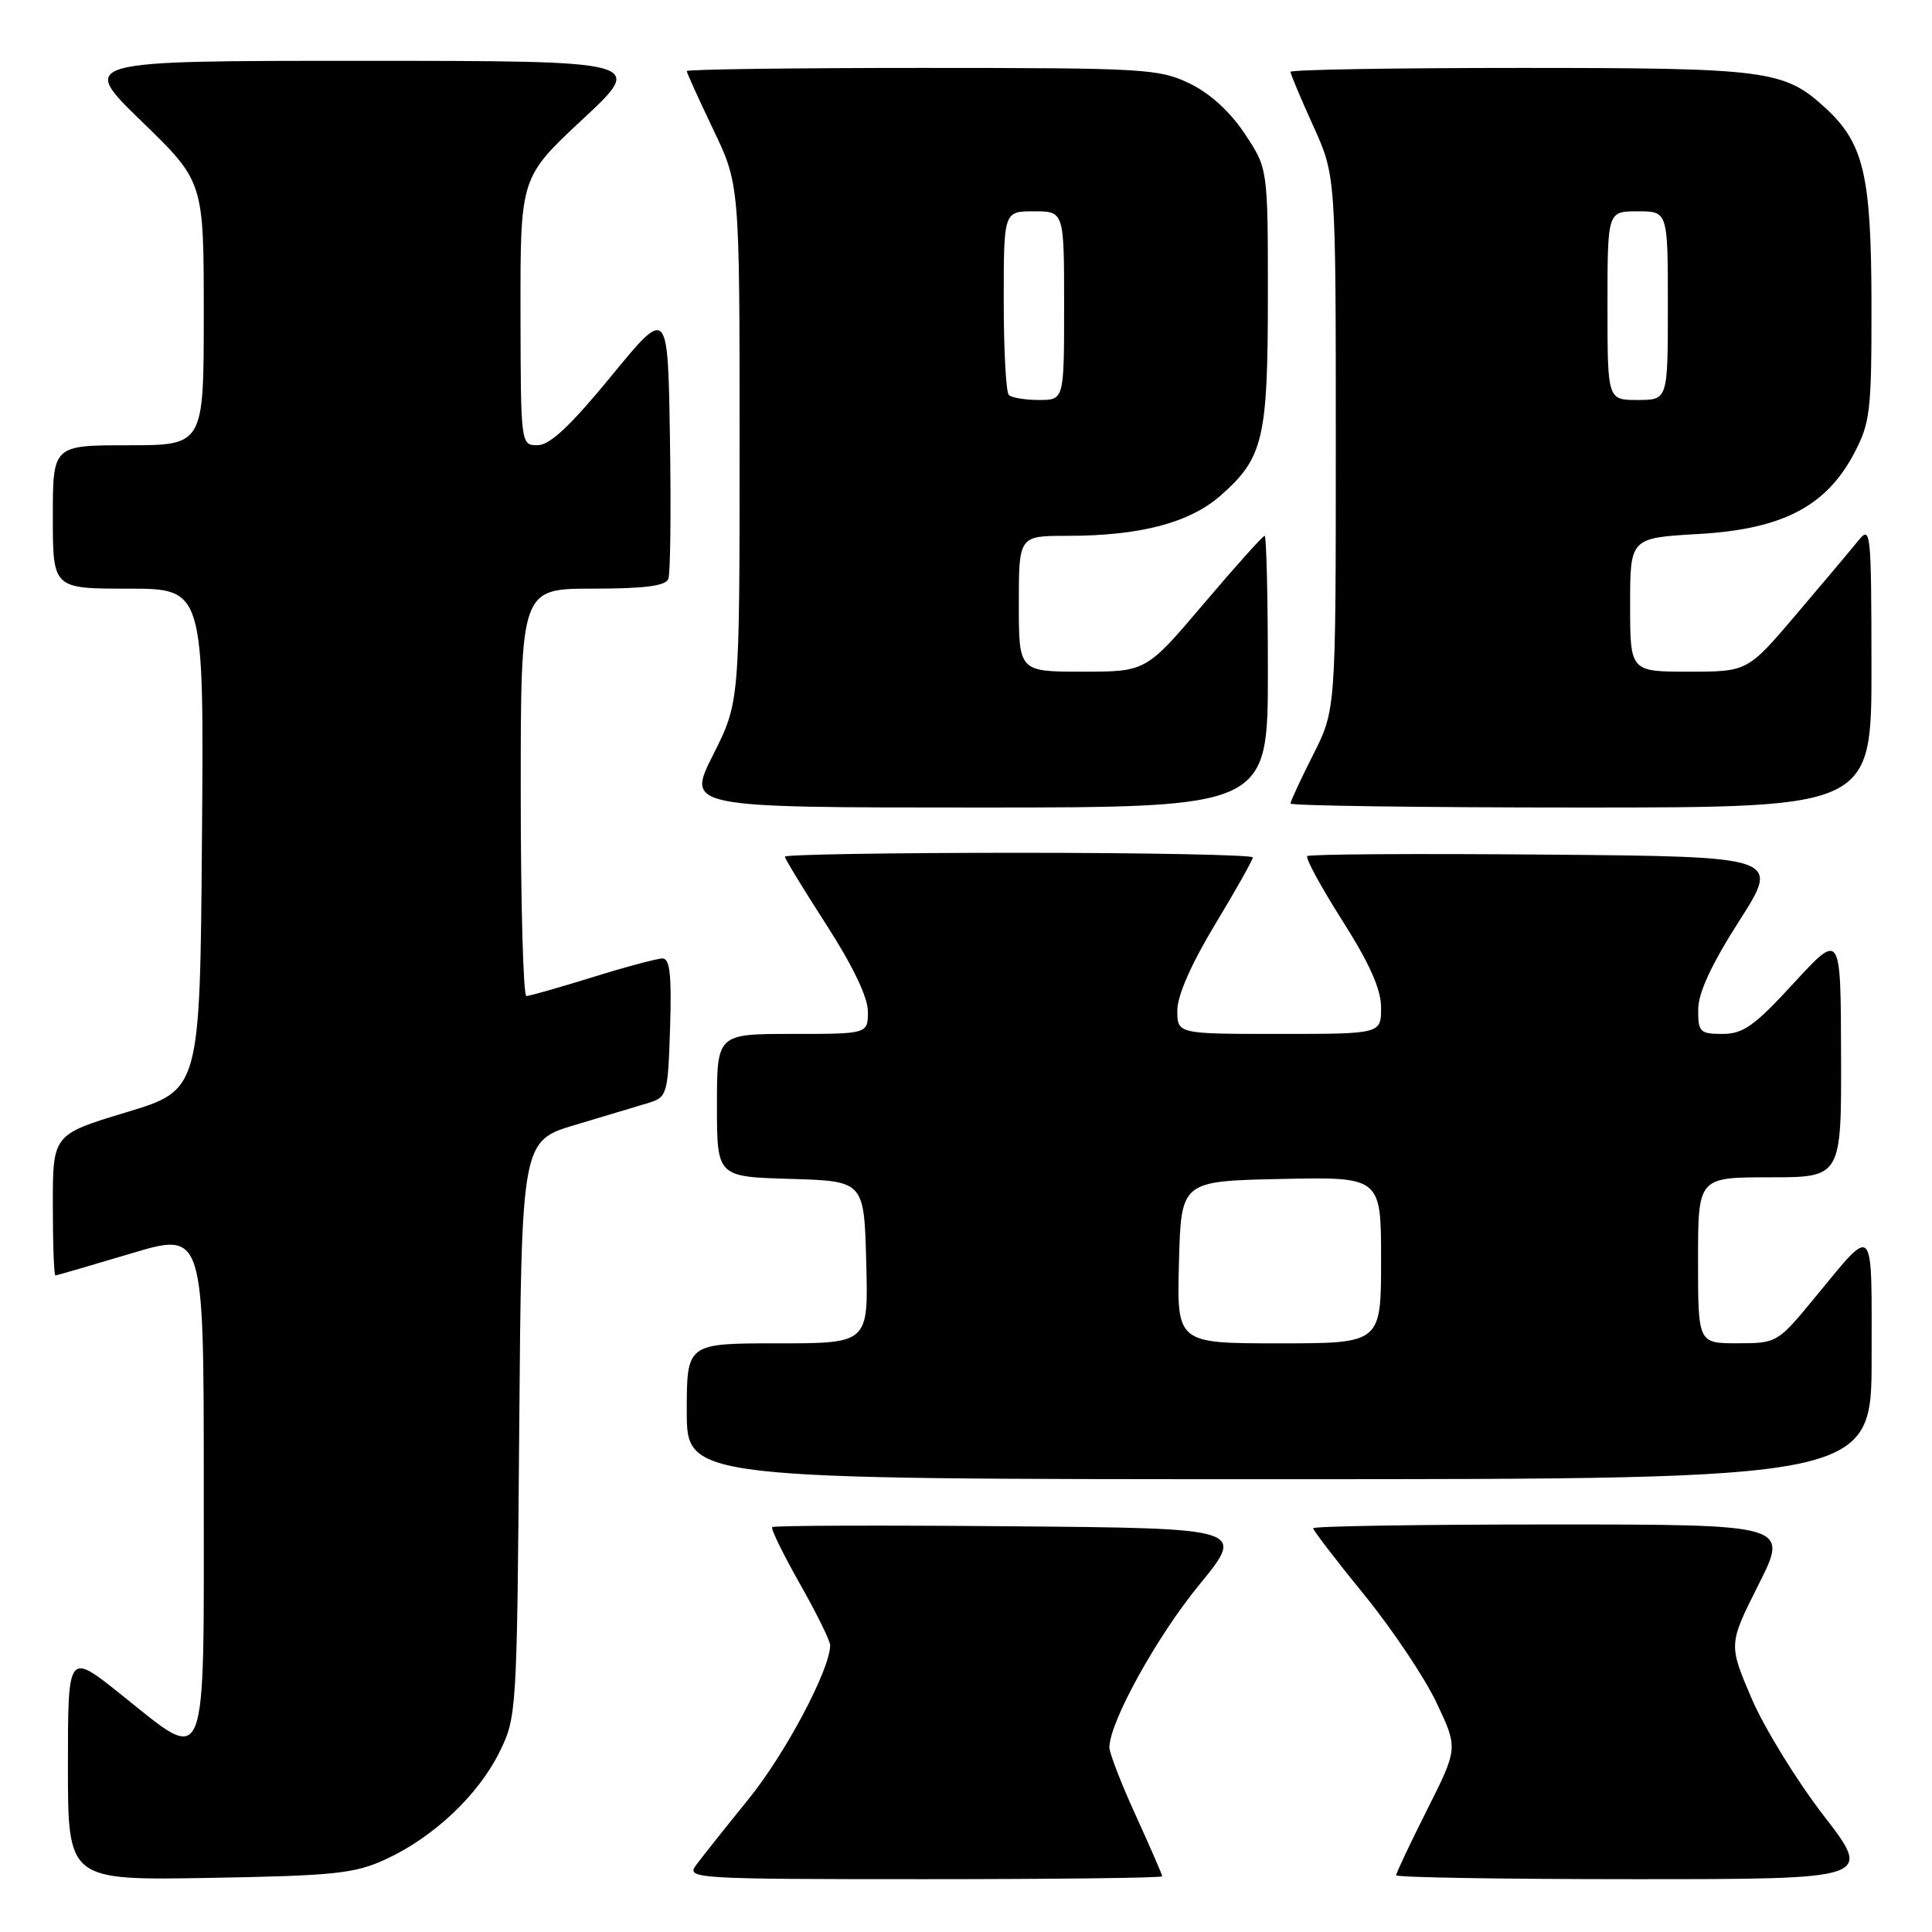 <?xml version="1.0" encoding="UTF-8" standalone="no"?>
<!DOCTYPE svg PUBLIC "-//W3C//DTD SVG 1.1//EN" "http://www.w3.org/Graphics/SVG/1.1/DTD/svg11.dtd" >
<svg xmlns="http://www.w3.org/2000/svg" xmlns:xlink="http://www.w3.org/1999/xlink" version="1.1" viewBox="0 0 256 256">
 <g >
 <path fill="currentColor"
d=" M 51.12 246.36 C 57.43 243.45 63.34 237.89 66.15 232.22 C 68.47 227.55 68.50 227.07 68.80 189.33 C 69.11 151.16 69.11 151.16 76.30 149.03 C 80.26 147.85 84.62 146.54 86.00 146.12 C 88.40 145.37 88.51 144.97 88.79 136.17 C 89.01 129.21 88.76 127.00 87.79 127.00 C 87.08 127.00 82.90 128.12 78.50 129.49 C 74.10 130.85 70.16 131.98 69.75 131.98 C 69.34 131.99 69.00 119.85 69.00 105.00 C 69.00 78.00 69.00 78.00 78.53 78.00 C 85.37 78.00 88.20 77.64 88.56 76.71 C 88.83 76.01 88.93 67.61 88.77 58.05 C 88.50 40.68 88.50 40.68 81.00 49.83 C 75.61 56.40 72.87 58.98 71.25 58.99 C 69.00 59.00 69.00 58.99 68.97 41.25 C 68.95 23.50 68.95 23.50 77.22 15.79 C 85.50 8.07 85.50 8.07 48.00 8.06 C 10.50 8.06 10.50 8.06 18.75 16.06 C 27.00 24.06 27.00 24.06 27.00 41.53 C 27.00 59.00 27.00 59.00 17.00 59.00 C 7.00 59.00 7.00 59.00 7.00 68.50 C 7.00 78.00 7.00 78.00 17.01 78.00 C 27.03 78.00 27.03 78.00 26.76 111.21 C 26.50 144.43 26.50 144.43 16.75 147.38 C 7.00 150.33 7.00 150.33 7.00 159.66 C 7.00 164.80 7.15 169.00 7.34 169.00 C 7.52 169.00 12.02 167.69 17.34 166.10 C 27.00 163.20 27.00 163.20 27.00 196.60 C 27.00 235.59 27.70 233.83 15.95 224.46 C 9.00 218.91 9.00 218.91 9.00 234.04 C 9.00 249.16 9.00 249.16 27.75 248.83 C 44.37 248.54 47.02 248.26 51.12 246.36 Z  M 154.00 248.62 C 154.00 248.42 152.43 244.79 150.50 240.57 C 148.57 236.35 147.00 232.28 147.00 231.54 C 147.00 228.22 153.28 216.85 158.90 210.00 C 165.05 202.50 165.05 202.50 133.87 202.24 C 116.72 202.09 102.53 202.14 102.32 202.35 C 102.11 202.55 103.76 205.92 105.97 209.83 C 108.19 213.74 110.00 217.42 110.00 218.00 C 110.00 221.20 104.05 232.41 99.14 238.45 C 96.04 242.27 92.91 246.21 92.19 247.20 C 90.94 248.92 92.24 249.00 122.44 249.00 C 139.80 249.00 154.00 248.83 154.00 248.62 Z  M 241.61 240.53 C 238.02 235.87 233.72 228.87 232.06 224.97 C 229.04 217.88 229.04 217.88 233.03 209.94 C 237.02 202.00 237.02 202.00 205.51 202.00 C 188.18 202.00 174.00 202.23 174.00 202.50 C 174.00 202.78 177.04 206.74 180.75 211.30 C 184.46 215.85 188.78 222.30 190.35 225.62 C 193.20 231.65 193.20 231.65 189.10 239.80 C 186.84 244.29 185.00 248.19 185.00 248.48 C 185.00 248.77 199.21 249.00 216.57 249.00 C 248.15 249.00 248.15 249.00 241.61 240.53 Z  M 248.00 179.88 C 248.00 161.74 248.47 162.24 240.50 171.91 C 235.54 177.93 235.46 177.99 230.25 177.99 C 225.00 178.00 225.00 178.00 225.00 167.00 C 225.00 156.00 225.00 156.00 234.50 156.00 C 244.00 156.00 244.00 156.00 243.95 139.75 C 243.91 123.50 243.91 123.50 237.70 130.25 C 232.49 135.93 230.98 137.00 228.25 137.00 C 225.25 137.00 225.00 136.75 225.02 133.75 C 225.03 131.55 226.79 127.76 230.47 122.00 C 235.90 113.50 235.90 113.50 204.80 113.24 C 187.69 113.09 173.48 113.18 173.22 113.44 C 172.96 113.71 175.05 117.55 177.87 121.99 C 181.50 127.71 183.00 131.08 183.00 133.53 C 183.00 137.00 183.00 137.00 169.50 137.00 C 156.00 137.00 156.00 137.00 156.00 133.89 C 156.00 131.93 157.85 127.72 161.00 122.50 C 163.75 117.95 166.00 113.95 166.00 113.61 C 166.00 113.28 152.05 113.00 135.00 113.00 C 117.95 113.00 104.00 113.23 104.00 113.51 C 104.00 113.79 106.48 117.85 109.50 122.54 C 113.01 127.99 115.00 132.14 115.00 134.03 C 115.00 137.00 115.00 137.00 105.00 137.00 C 95.00 137.00 95.00 137.00 95.00 146.46 C 95.00 155.93 95.00 155.93 104.75 156.21 C 114.50 156.50 114.50 156.50 114.78 167.25 C 115.07 178.00 115.07 178.00 103.03 178.00 C 91.00 178.00 91.00 178.00 91.00 187.00 C 91.00 196.00 91.00 196.00 169.50 196.00 C 248.00 196.00 248.00 196.00 248.00 179.88 Z  M 168.00 89.00 C 168.00 79.10 167.81 71.00 167.57 71.00 C 167.33 71.00 163.70 75.05 159.50 80.00 C 151.86 89.00 151.86 89.00 143.43 89.00 C 135.00 89.00 135.00 89.00 135.00 80.00 C 135.00 71.00 135.00 71.00 141.45 71.00 C 151.08 71.00 157.61 69.28 161.73 65.67 C 167.40 60.69 168.00 58.14 168.00 39.20 C 168.00 22.34 168.00 22.34 164.95 17.74 C 163.01 14.81 160.34 12.37 157.63 11.06 C 153.60 9.11 151.65 9.00 122.18 9.00 C 105.03 9.00 91.00 9.19 91.00 9.42 C 91.00 9.65 92.58 13.12 94.50 17.14 C 98.00 24.44 98.00 24.44 98.00 58.75 C 98.00 93.05 98.00 93.05 94.49 100.02 C 90.97 107.00 90.97 107.00 129.49 107.00 C 168.00 107.00 168.00 107.00 168.00 89.00 Z  M 247.98 88.25 C 247.96 70.32 247.88 69.59 246.23 71.64 C 245.28 72.82 241.59 77.21 238.03 81.39 C 231.56 89.00 231.56 89.00 223.78 89.00 C 216.00 89.00 216.00 89.00 216.00 80.14 C 216.00 71.28 216.00 71.28 225.03 70.76 C 236.14 70.13 241.96 67.12 245.67 60.09 C 247.82 56.02 248.00 54.51 247.98 40.09 C 247.95 23.19 246.95 18.97 241.87 14.30 C 236.42 9.29 234.23 9.00 201.53 9.00 C 184.74 9.00 171.00 9.23 171.00 9.52 C 171.00 9.81 172.35 13.02 174.00 16.66 C 177.00 23.28 177.00 23.28 177.00 58.67 C 177.00 94.06 177.00 94.06 174.00 100.00 C 172.35 103.27 171.00 106.18 171.00 106.47 C 171.00 106.76 188.32 107.00 209.50 107.00 C 248.00 107.00 248.00 107.00 247.98 88.25 Z  M 156.22 167.25 C 156.50 156.50 156.50 156.50 169.75 156.22 C 183.00 155.94 183.00 155.94 183.00 166.97 C 183.00 178.00 183.00 178.00 169.47 178.00 C 155.93 178.00 155.93 178.00 156.22 167.25 Z  M 133.67 52.33 C 133.30 51.97 133.00 46.34 133.00 39.83 C 133.00 28.00 133.00 28.00 137.00 28.00 C 141.00 28.00 141.00 28.00 141.00 40.50 C 141.00 53.00 141.00 53.00 137.67 53.00 C 135.83 53.00 134.03 52.70 133.67 52.33 Z  M 213.00 40.50 C 213.00 28.00 213.00 28.00 217.00 28.00 C 221.00 28.00 221.00 28.00 221.00 40.50 C 221.00 53.00 221.00 53.00 217.00 53.00 C 213.00 53.00 213.00 53.00 213.00 40.50 Z "/>
</g>
</svg>
